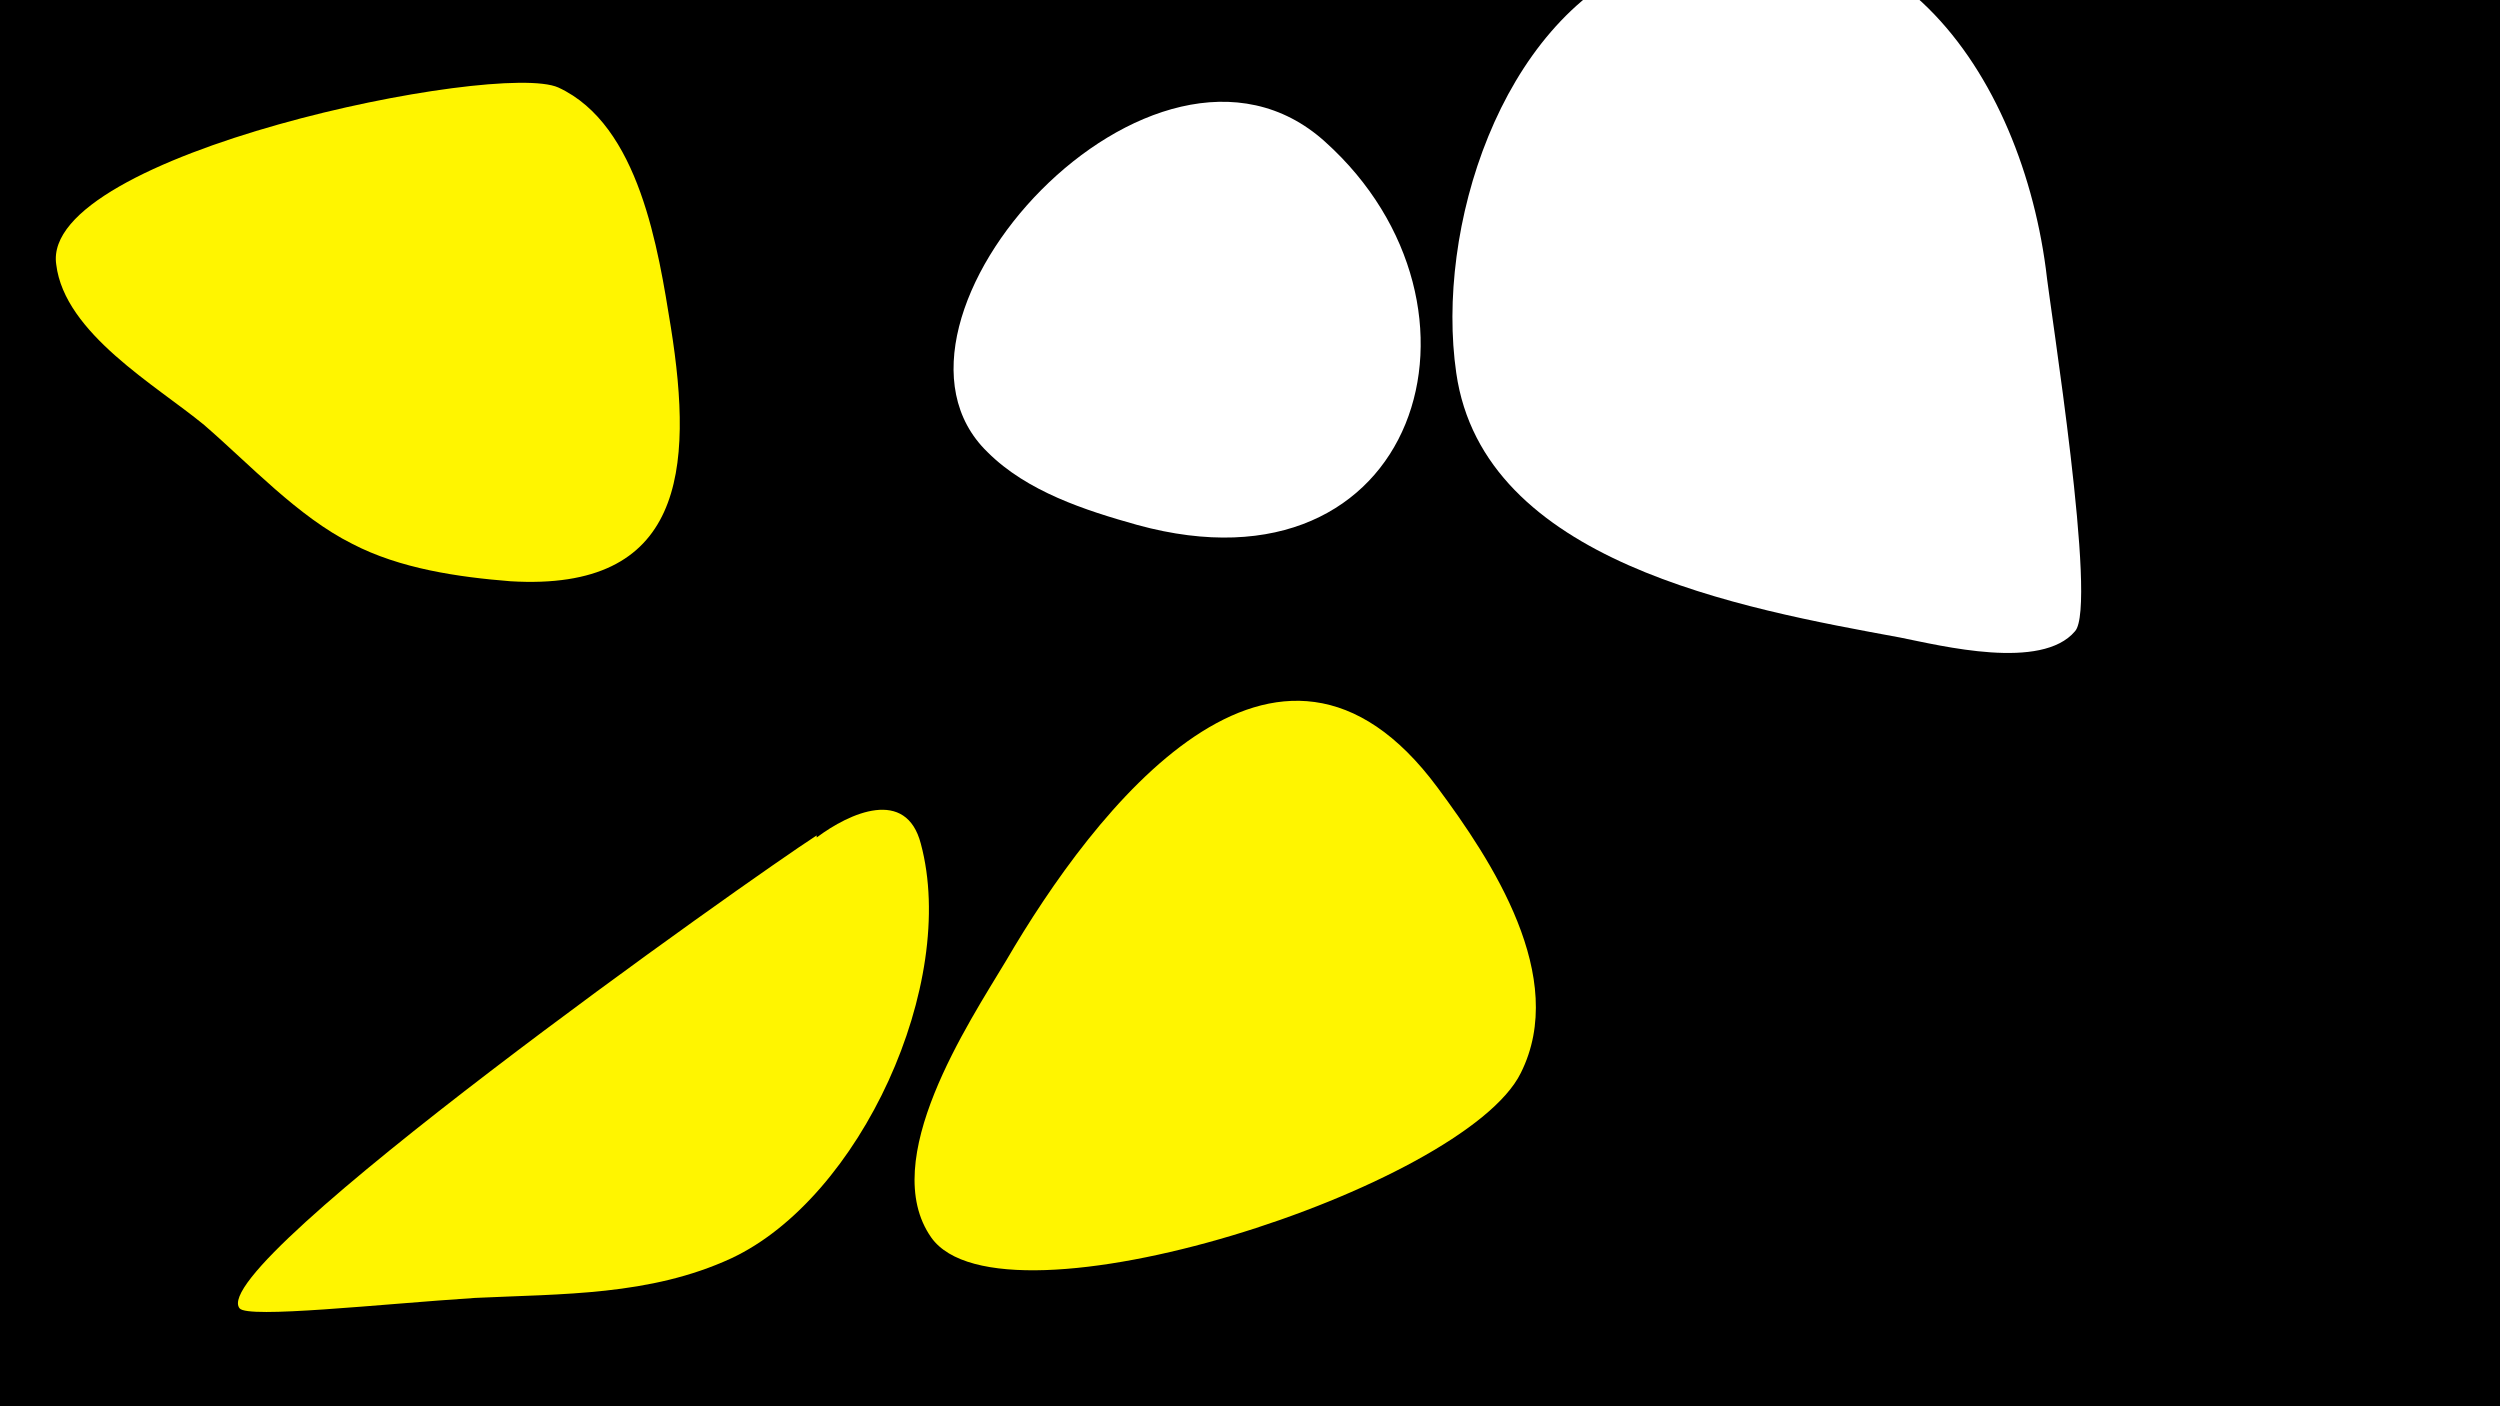 <svg width="1200" height="675" viewBox="-500 -500 1200 675" xmlns="http://www.w3.org/2000/svg"><path d="M-500-500h1200v675h-1200z" fill="#000"/><path d="M-178-343c-6-37-15-97-54-115-29-13-249 32-241 85 4 33 48 58 71 77 22 19 45 44 71 57 23 12 51 16 76 18 83 5 88-53 77-122z"  fill="#fff500" /><path d="M-108-99c-31 20-294 206-277 227 4 5 67-2 113-5 42-2 84-1 123-19 62-29 109-132 91-199-7-27-34-15-50-3z"  fill="#fff500" /><path d="M136-432c-82-74-227 86-162 149 19 19 47 28 72 35 135 37 178-105 90-184z"  fill="#fff" /><path d="M190-122c-77-104-165 11-207 83-18 30-62 96-36 133 34 48 256-24 283-79 23-46-14-102-40-137z"  fill="#fff500" /><path d="M482-371c-13-98-81-194-193-147-69 29-100 128-90 197 13 91 137 113 213 127 20 4 68 16 84-3 11-12-12-155-14-174z"  fill="#fff" /></svg>